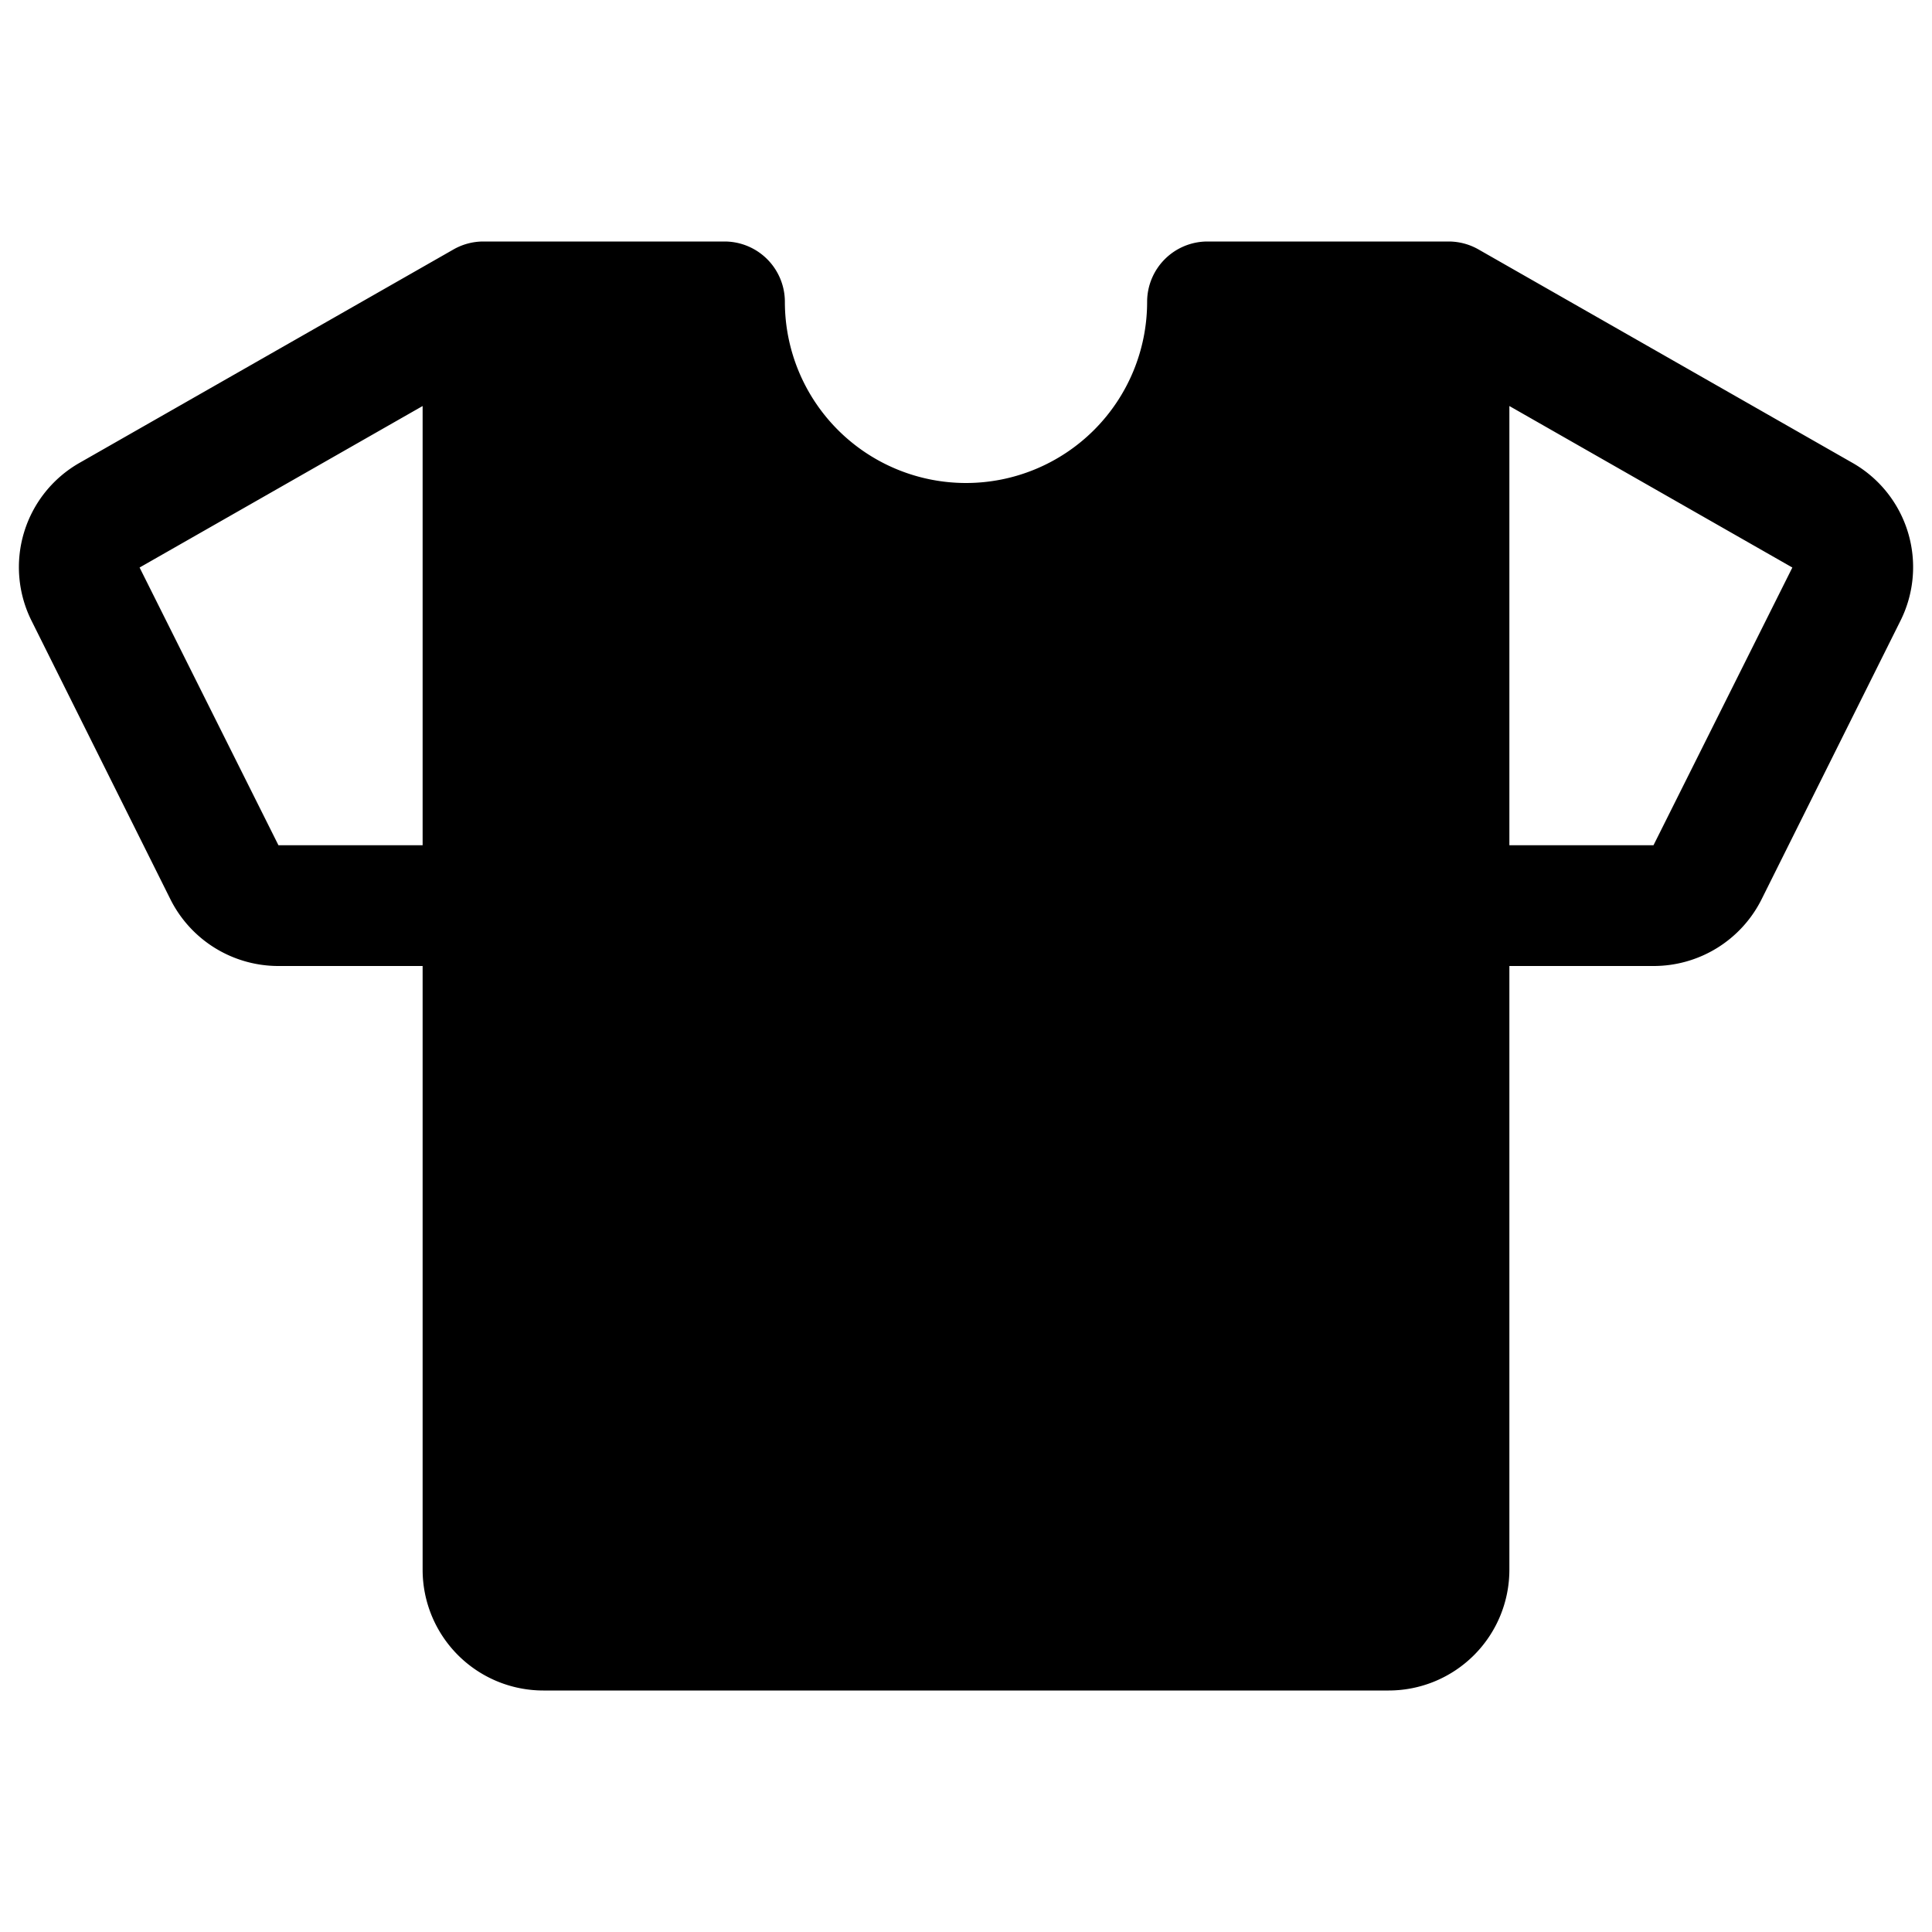 <svg xmlns="http://www.w3.org/2000/svg" viewBox="0 0 32 32" fill="currentColor" aria-hidden="true">
  <path d="M30.675 7.662L24.5 4.138A1 1 0 0024 4h-4a1 1 0 00-1 1 3 3 0 01-6 0 1 1 0 00-1-1H8a1 1 0 00-.5.138L1.325 7.662a1.988 1.988 0 00-.8 2.625l2.3 4.613A2 2 0 004.612 16H7v10a2 2 0 002 2h14a2 2 0 002-2V16h2.387a1.999 1.999 0 001.788-1.1l2.3-4.613a1.987 1.987 0 00-.8-2.625zM4.612 14l-2.3-4.6L7 6.725V14H4.612zm22.775 0H25V6.725L29.687 9.4l-2.3 4.6z"/>
</svg>
